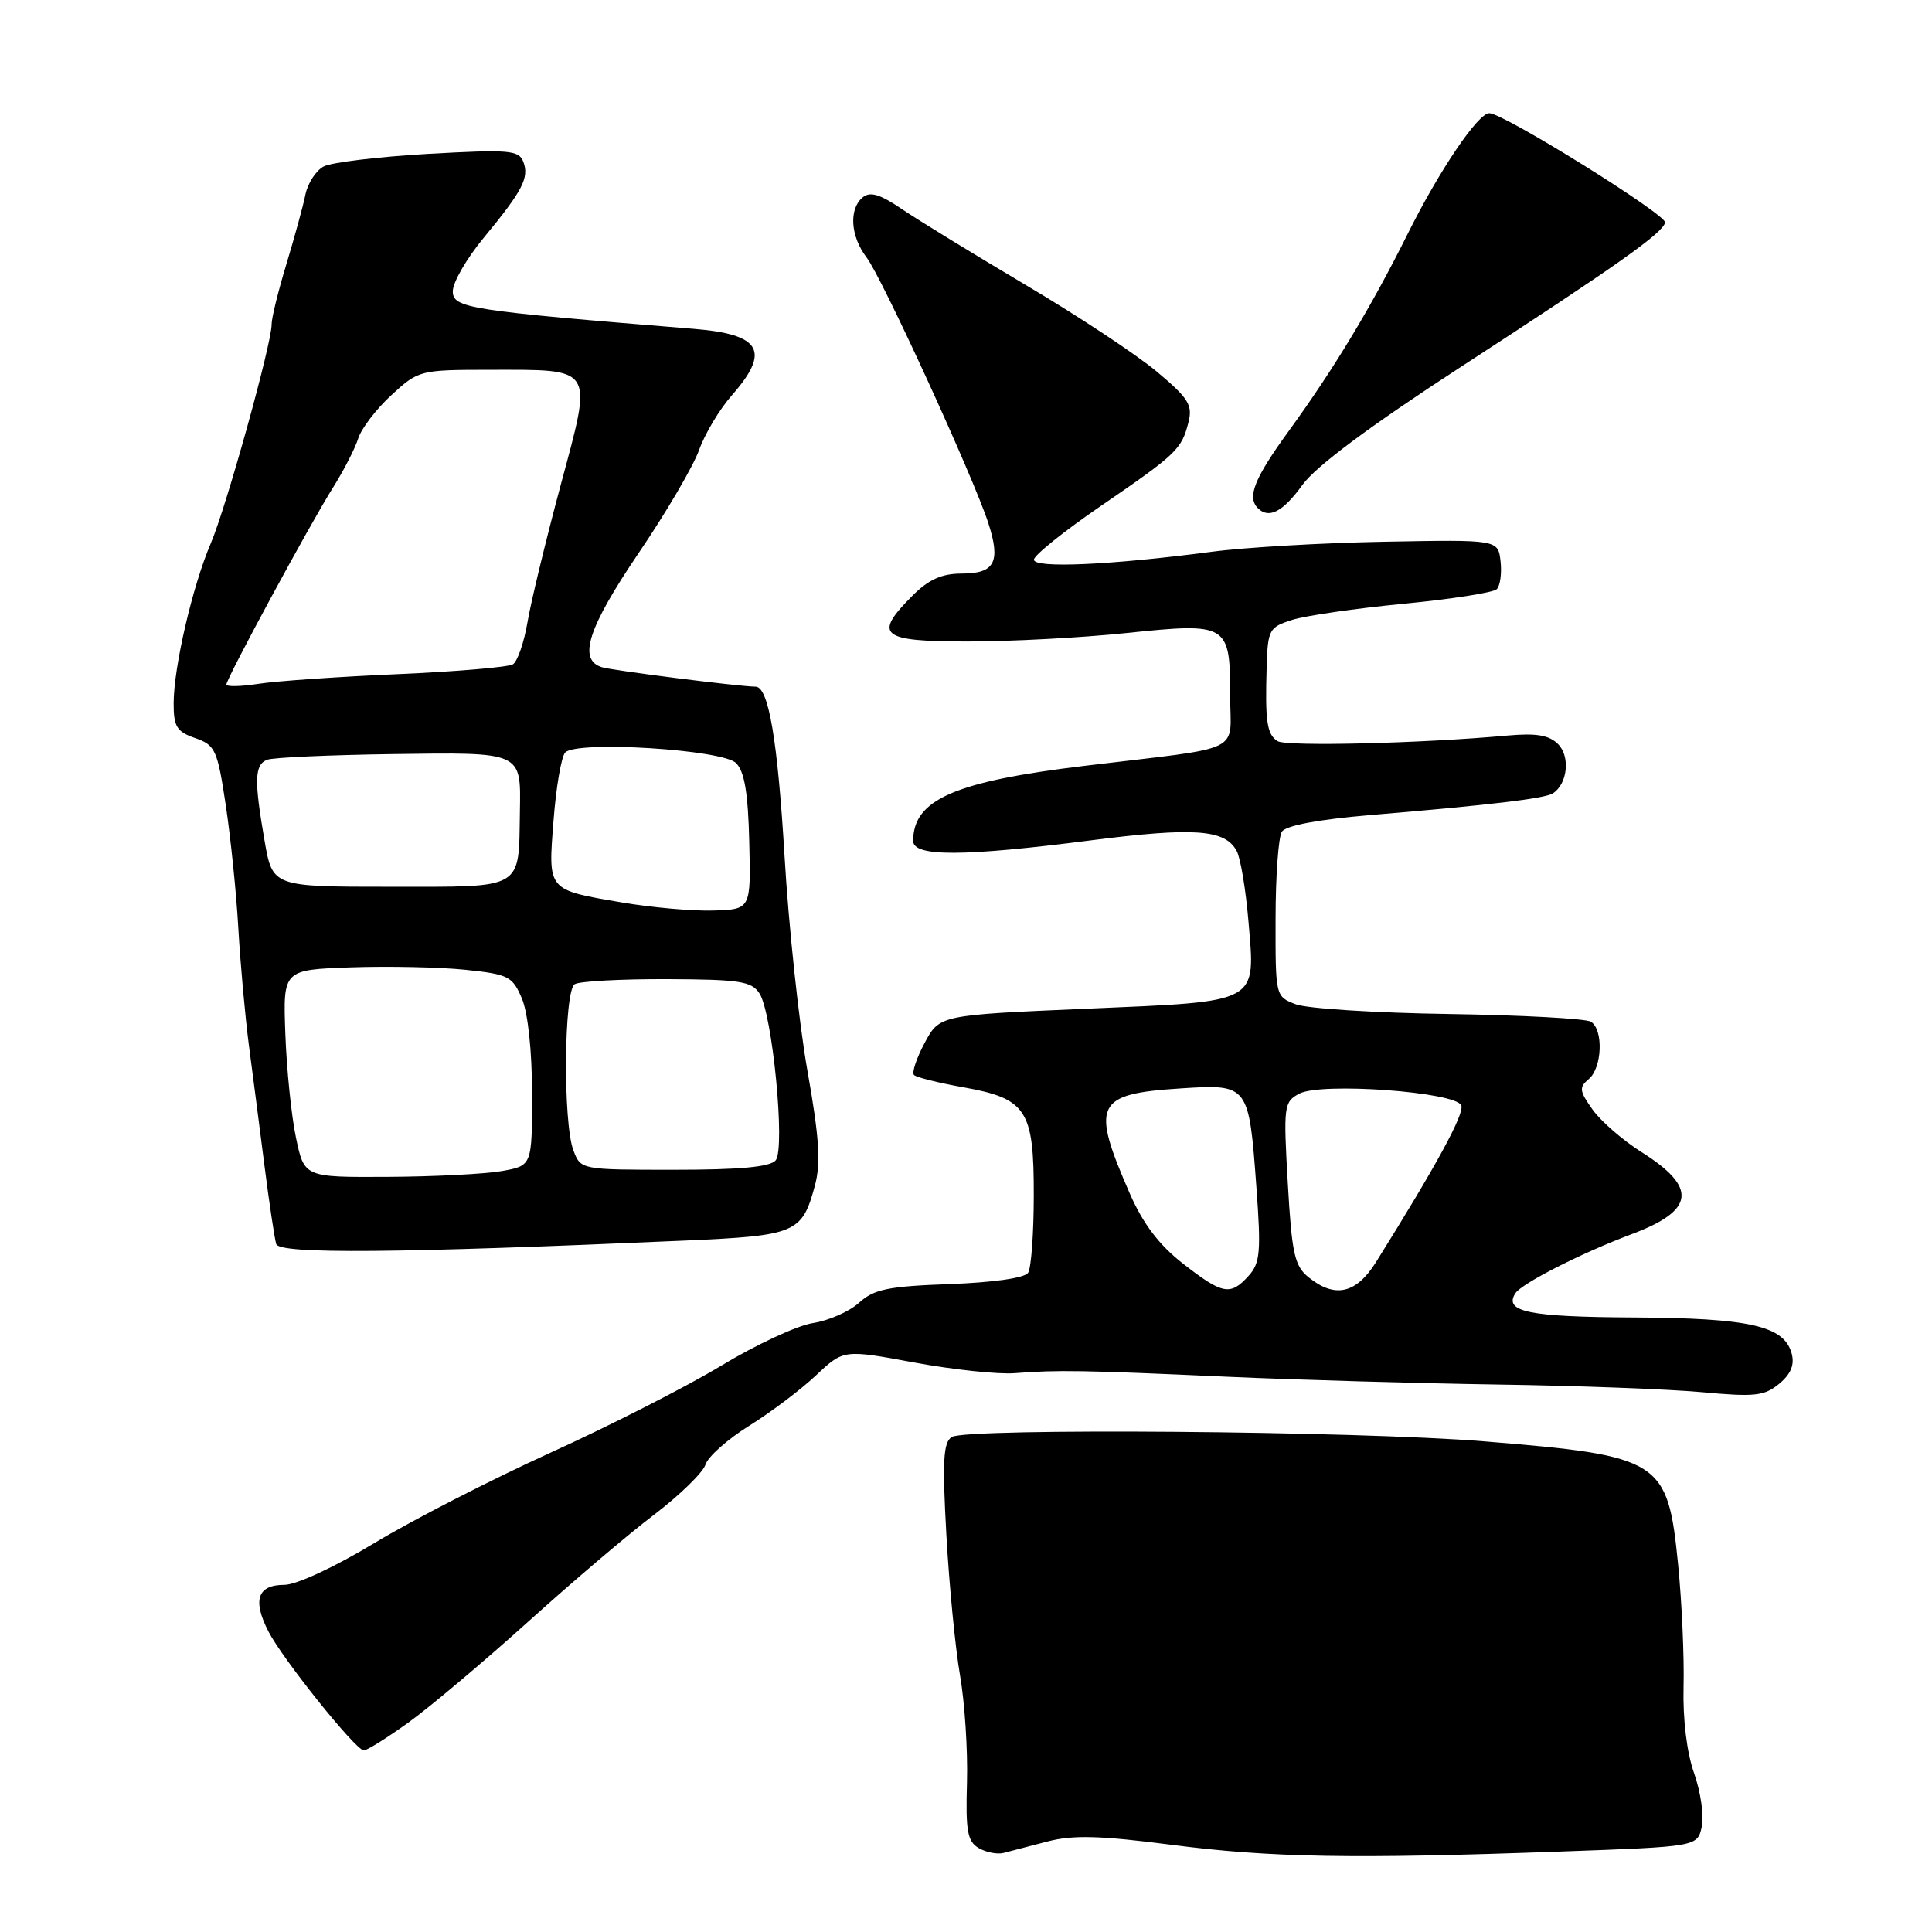 <?xml version="1.0" encoding="UTF-8" standalone="no"?>
<!DOCTYPE svg PUBLIC "-//W3C//DTD SVG 1.1//EN" "http://www.w3.org/Graphics/SVG/1.1/DTD/svg11.dtd" >
<svg xmlns="http://www.w3.org/2000/svg" xmlns:xlink="http://www.w3.org/1999/xlink" version="1.1" viewBox="0 0 256 256">
 <g >
 <path fill="currentColor"
d=" M 138.83 244.00 C 142.20 243.13 145.81 243.23 155.17 244.44 C 168.32 246.15 179.30 246.34 206.79 245.34 C 224.91 244.69 224.91 244.69 225.49 242.06 C 225.80 240.61 225.35 237.42 224.48 234.97 C 223.51 232.23 222.97 227.79 223.08 223.50 C 223.18 219.65 222.86 212.37 222.36 207.33 C 220.98 193.45 220.13 192.90 196.69 190.99 C 179.86 189.61 128.04 189.19 126.11 190.41 C 124.99 191.12 124.85 193.61 125.40 203.39 C 125.77 210.05 126.59 218.43 127.21 222.00 C 127.83 225.57 128.25 231.95 128.13 236.18 C 127.94 242.65 128.19 244.01 129.70 244.89 C 130.69 245.46 132.18 245.74 133.00 245.52 C 133.82 245.30 136.45 244.62 138.83 244.00 Z  M 54.11 228.25 C 56.97 226.19 64.08 220.20 69.91 214.95 C 75.73 209.69 83.28 203.27 86.69 200.69 C 90.09 198.10 93.14 195.12 93.48 194.07 C 93.81 193.01 96.43 190.69 99.29 188.91 C 102.16 187.12 106.14 184.12 108.14 182.23 C 111.78 178.81 111.78 178.81 121.14 180.54 C 126.29 181.49 132.30 182.13 134.50 181.95 C 140.19 181.51 143.40 181.56 162.50 182.42 C 171.85 182.84 188.05 183.30 198.50 183.46 C 208.95 183.61 221.10 184.07 225.51 184.47 C 232.51 185.12 233.79 184.98 235.75 183.36 C 237.31 182.06 237.81 180.84 237.40 179.33 C 236.40 175.68 231.86 174.65 216.41 174.57 C 202.58 174.50 199.23 173.82 200.79 171.37 C 201.63 170.06 209.58 166.01 216.24 163.52 C 224.59 160.38 224.95 157.35 217.51 152.66 C 215.04 151.10 212.11 148.56 211.02 147.02 C 209.27 144.57 209.21 144.07 210.51 142.99 C 212.30 141.51 212.49 136.42 210.80 135.38 C 210.14 134.97 201.67 134.51 191.99 134.36 C 182.31 134.22 173.17 133.64 171.69 133.07 C 169.01 132.05 169.00 132.01 169.02 121.77 C 169.02 116.12 169.40 110.92 169.85 110.21 C 170.37 109.39 174.64 108.59 181.58 108.00 C 197.66 106.65 204.69 105.81 205.77 105.12 C 207.71 103.87 208.09 100.24 206.46 98.61 C 205.26 97.40 203.57 97.12 199.68 97.47 C 188.24 98.51 170.43 98.94 169.27 98.20 C 167.87 97.30 167.62 95.57 167.84 88.33 C 167.99 83.42 168.17 83.10 171.25 82.13 C 173.04 81.57 179.68 80.61 186.00 80.00 C 192.32 79.39 197.87 78.52 198.33 78.07 C 198.78 77.62 199.01 75.95 198.83 74.37 C 198.50 71.50 198.50 71.50 183.50 71.78 C 175.25 71.93 164.90 72.53 160.50 73.12 C 147.19 74.87 137.00 75.33 137.00 74.16 C 137.00 73.58 141.02 70.36 145.93 67.00 C 155.96 60.13 156.58 59.53 157.49 55.90 C 158.05 53.67 157.45 52.73 153.28 49.24 C 150.61 47.00 142.82 41.85 135.96 37.79 C 129.11 33.73 121.73 29.21 119.56 27.74 C 116.61 25.73 115.30 25.34 114.31 26.15 C 112.45 27.70 112.69 31.32 114.83 34.12 C 116.84 36.73 128.99 63.23 130.95 69.29 C 132.63 74.46 131.82 76.00 127.45 76.00 C 124.80 76.00 123.07 76.77 120.92 78.92 C 115.66 84.18 116.65 85.00 128.25 85.00 C 133.89 85.00 143.34 84.50 149.25 83.88 C 162.68 82.48 163.00 82.67 163.00 92.08 C 163.00 99.99 165.30 98.87 143.77 101.47 C 126.48 103.55 121.00 105.95 121.00 111.43 C 121.00 113.54 127.65 113.52 144.55 111.35 C 158.25 109.60 162.34 109.89 163.87 112.76 C 164.38 113.72 165.07 117.88 165.42 122.00 C 166.35 133.08 167.13 132.66 143.96 133.66 C 124.50 134.50 124.50 134.50 122.52 138.19 C 121.44 140.22 120.80 142.13 121.11 142.44 C 121.42 142.75 124.34 143.48 127.59 144.06 C 136.03 145.56 137.00 147.04 136.98 158.36 C 136.98 163.39 136.64 168.02 136.23 168.65 C 135.79 169.34 131.64 169.93 125.83 170.15 C 117.68 170.44 115.79 170.83 113.83 172.62 C 112.55 173.78 109.81 174.99 107.74 175.31 C 105.67 175.62 100.20 178.16 95.57 180.96 C 90.95 183.75 80.76 188.94 72.94 192.49 C 65.11 196.05 54.60 201.44 49.58 204.48 C 44.37 207.63 39.27 210.00 37.69 210.00 C 34.13 210.00 33.43 212.00 35.56 216.16 C 37.42 219.80 47.07 231.85 48.20 231.94 C 48.58 231.97 51.24 230.31 54.11 228.25 Z  M 90.78 164.38 C 105.49 163.73 106.28 163.40 107.98 157.09 C 108.78 154.12 108.56 150.74 106.99 141.88 C 105.88 135.62 104.51 122.85 103.96 113.50 C 103.04 98.06 101.84 91.01 100.13 90.99 C 97.85 90.96 81.17 88.85 79.75 88.41 C 76.54 87.41 77.91 83.19 84.63 73.27 C 88.28 67.90 91.87 61.76 92.63 59.64 C 93.38 57.51 95.34 54.23 97.00 52.35 C 102.12 46.52 100.85 44.30 91.97 43.58 C 62.00 41.14 60.00 40.83 60.00 38.59 C 60.00 37.42 61.83 34.25 64.07 31.54 C 69.25 25.27 70.15 23.55 69.34 21.43 C 68.74 19.89 67.46 19.79 56.71 20.39 C 50.12 20.77 43.90 21.52 42.88 22.06 C 41.86 22.61 40.78 24.28 40.47 25.78 C 40.17 27.28 39.03 31.42 37.95 35.00 C 36.86 38.58 35.98 42.17 35.99 43.00 C 36.01 45.51 29.98 67.20 27.93 72.00 C 25.52 77.62 23.03 88.33 23.01 93.15 C 23.00 96.28 23.41 96.95 25.86 97.80 C 28.53 98.73 28.81 99.35 29.91 106.65 C 30.56 110.97 31.32 118.33 31.58 123.00 C 31.85 127.67 32.48 134.65 32.98 138.50 C 33.49 142.35 34.42 149.55 35.05 154.50 C 35.68 159.45 36.38 164.10 36.60 164.84 C 37.01 166.19 52.57 166.06 90.78 164.38 Z  M 172.58 64.25 C 174.38 61.77 181.52 56.45 193.75 48.50 C 214.35 35.11 220.21 30.97 220.64 29.50 C 220.93 28.50 199.24 15.00 197.34 15.00 C 195.84 15.00 190.73 22.55 186.52 31.00 C 181.67 40.73 176.74 48.90 170.79 57.08 C 166.21 63.38 165.21 65.87 166.67 67.33 C 168.13 68.80 170.00 67.82 172.58 64.25 Z  M 156.78 167.46 C 153.61 164.99 151.48 162.19 149.73 158.21 C 144.50 146.25 145.12 144.95 156.43 144.22 C 165.45 143.64 165.48 143.68 166.48 157.31 C 167.11 165.90 166.98 167.37 165.44 169.06 C 163.04 171.72 162.01 171.53 156.78 167.46 Z  M 173.37 169.23 C 171.53 167.73 171.17 166.08 170.64 156.78 C 170.05 146.55 170.12 146.01 172.15 144.92 C 175.03 143.38 192.94 144.68 193.63 146.48 C 194.06 147.59 190.33 154.44 182.32 167.25 C 179.69 171.44 176.87 172.07 173.37 169.23 Z  M 39.22 150.75 C 38.61 147.86 37.98 141.68 37.81 137.00 C 37.50 128.50 37.50 128.50 46.50 128.18 C 51.45 128.01 58.27 128.15 61.66 128.50 C 67.39 129.10 67.91 129.36 69.16 132.32 C 69.96 134.23 70.50 139.29 70.50 144.98 C 70.50 154.46 70.50 154.46 66.50 155.17 C 64.30 155.56 57.51 155.91 51.41 155.94 C 40.32 156.00 40.32 156.00 39.22 150.75 Z  M 75.98 152.43 C 74.58 148.77 74.72 131.29 76.15 130.41 C 76.77 130.02 82.27 129.72 88.37 129.74 C 98.04 129.78 99.59 130.02 100.64 131.64 C 102.35 134.31 104.09 152.17 102.78 153.75 C 102.06 154.63 98.06 155.00 89.35 155.00 C 76.96 155.00 76.95 155.00 75.98 152.43 Z  M 82.47 119.59 C 72.44 117.88 72.62 118.09 73.35 108.67 C 73.69 104.25 74.39 100.21 74.90 99.70 C 76.48 98.12 95.75 99.32 97.53 101.11 C 98.65 102.22 99.13 105.10 99.28 111.57 C 99.50 120.50 99.50 120.50 94.50 120.65 C 91.75 120.73 86.34 120.25 82.47 119.59 Z  M 35.06 111.42 C 33.66 103.36 33.72 101.32 35.41 100.67 C 36.19 100.37 43.66 100.04 52.01 99.92 C 69.27 99.68 69.02 99.57 68.89 107.50 C 68.71 118.01 69.59 117.50 51.76 117.50 C 36.12 117.50 36.12 117.50 35.06 111.42 Z  M 30.00 90.70 C 30.00 89.90 41.14 69.32 44.19 64.50 C 45.57 62.30 47.05 59.42 47.47 58.09 C 47.89 56.77 49.87 54.18 51.87 52.35 C 55.44 49.06 55.65 49.01 64.82 49.00 C 78.91 49.00 78.55 48.42 74.30 64.25 C 72.34 71.54 70.36 79.71 69.90 82.42 C 69.44 85.13 68.57 87.65 67.96 88.03 C 67.35 88.40 60.47 88.99 52.67 89.33 C 44.88 89.67 36.59 90.24 34.25 90.61 C 31.91 90.97 30.00 91.01 30.00 90.70 Z "/>
</g>
</svg>
